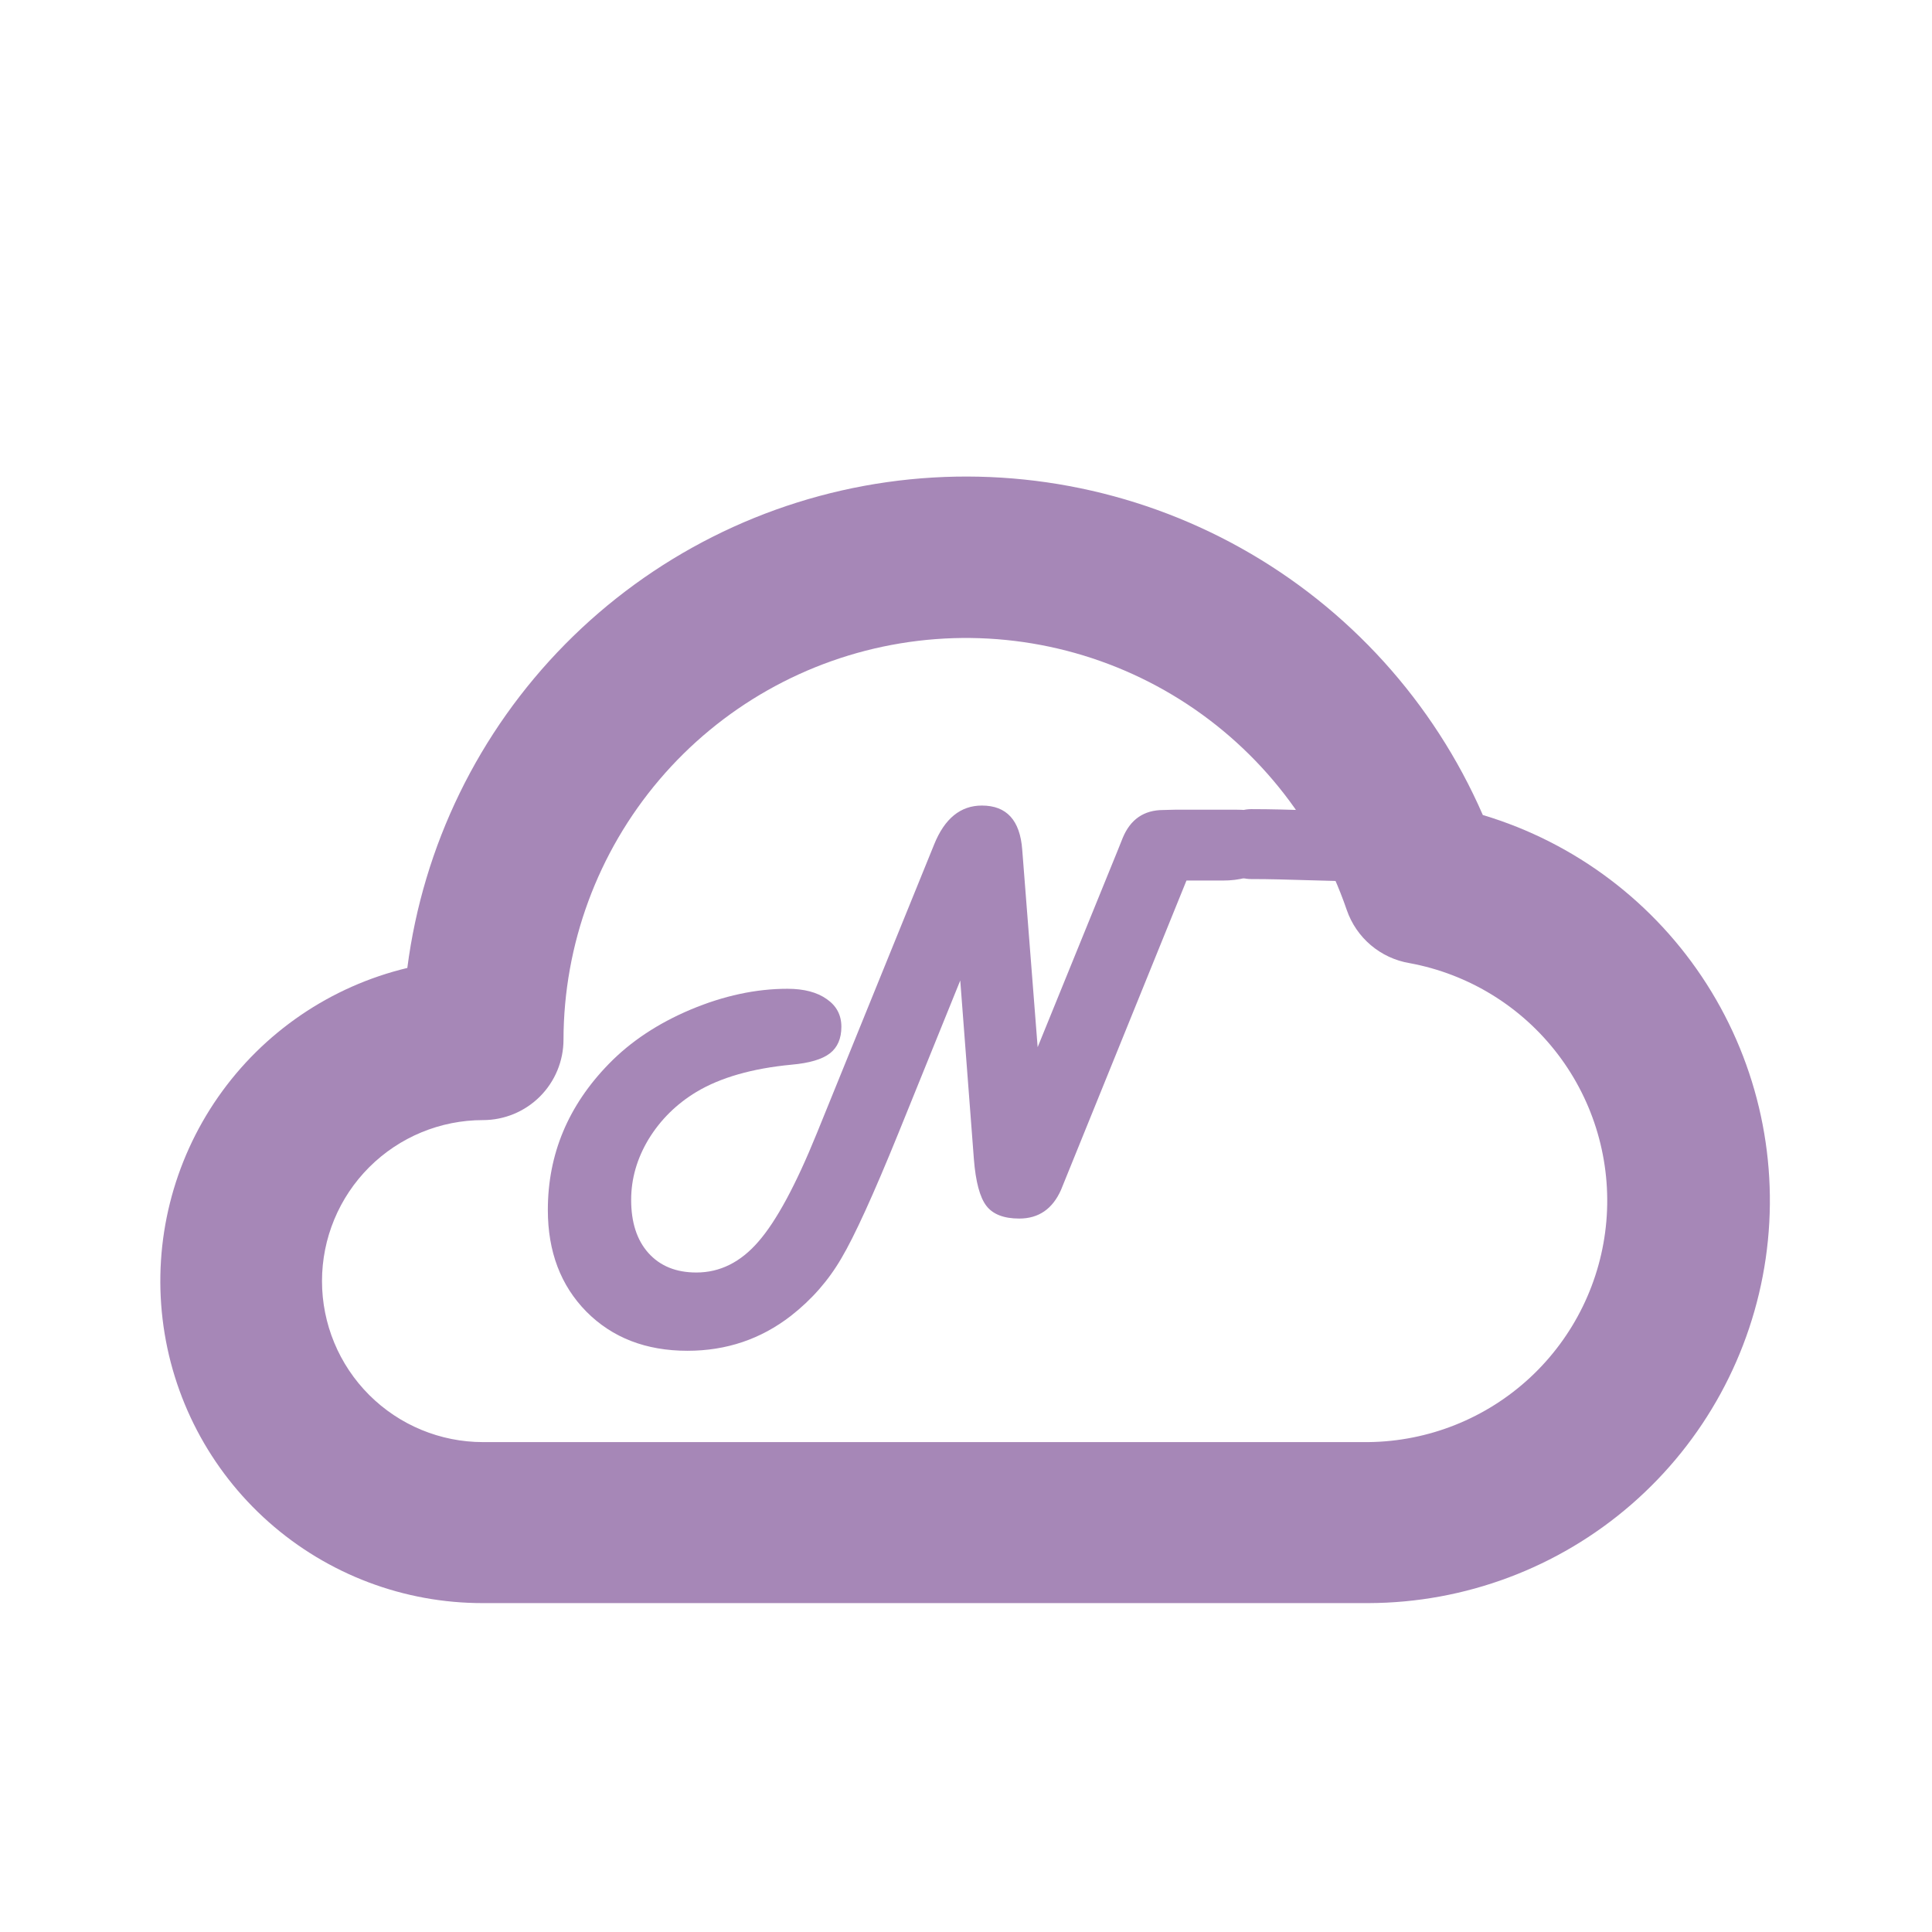 <svg width="105" height="105" viewBox="0 0 105 105" fill="none" xmlns="http://www.w3.org/2000/svg">
<g filter="url(#filter0_d_0_1)">
<path d="M80.588 40.294C77.911 34.15 73.294 29.054 67.444 25.787C61.593 22.52 54.833 21.261 48.199 22.204C41.565 23.148 35.423 26.241 30.716 31.01C26.008 35.779 22.995 41.96 22.137 48.606C17.966 49.605 14.307 52.101 11.855 55.62C9.403 59.139 8.329 63.436 8.836 67.695C9.343 71.954 11.397 75.879 14.607 78.723C17.818 81.568 21.961 83.134 26.25 83.125H74.375C79.622 83.111 84.689 81.21 88.652 77.771C92.615 74.332 95.21 69.583 95.963 64.39C96.716 59.197 95.578 53.907 92.755 49.483C89.933 45.06 85.614 41.798 80.588 40.294V40.294ZM74.375 74.375H26.25C23.929 74.375 21.704 73.453 20.063 71.812C18.422 70.171 17.5 67.946 17.5 65.625C17.5 63.304 18.422 61.079 20.063 59.438C21.704 57.797 23.929 56.875 26.25 56.875C27.41 56.875 28.523 56.414 29.344 55.594C30.164 54.773 30.625 53.66 30.625 52.5C30.636 47.326 32.481 42.323 35.832 38.38C39.184 34.437 43.824 31.81 48.929 30.966C54.034 30.121 59.273 31.113 63.716 33.766C68.158 36.419 71.516 40.561 73.194 45.456C73.45 46.2 73.903 46.861 74.503 47.369C75.104 47.877 75.83 48.214 76.606 48.344C79.813 48.935 82.685 50.7 84.662 53.293C86.639 55.886 87.58 59.123 87.302 62.372C87.023 65.621 85.545 68.65 83.156 70.869C80.766 73.088 77.636 74.338 74.375 74.375V74.375Z" fill="#A687B7"/>
</g>
<path d="M64.482 47.856L57.973 63.905L57.666 64.663C57.205 65.705 56.447 66.226 55.395 66.226C54.557 66.226 53.96 65.995 53.606 65.533C53.252 65.071 53.026 64.228 52.929 63.003L52.188 53.287L48.82 61.601C47.467 64.931 46.435 67.192 45.727 68.385C45.028 69.588 44.115 70.63 42.987 71.511C41.355 72.778 39.48 73.412 37.364 73.412C35.108 73.412 33.276 72.703 31.869 71.285C30.473 69.867 29.774 68.025 29.774 65.758C29.774 62.729 30.881 60.081 33.094 57.815C34.275 56.601 35.758 55.618 37.541 54.866C39.335 54.114 41.086 53.738 42.794 53.738C43.696 53.738 44.411 53.926 44.937 54.302C45.463 54.667 45.727 55.166 45.727 55.8C45.727 56.445 45.517 56.928 45.098 57.251C44.679 57.573 43.986 57.777 43.02 57.863C40.882 58.067 39.158 58.561 37.847 59.345C36.762 60.001 35.898 60.855 35.253 61.907C34.619 62.96 34.302 64.061 34.302 65.21C34.302 66.435 34.614 67.397 35.237 68.095C35.871 68.804 36.741 69.158 37.847 69.158C39.126 69.158 40.248 68.6 41.215 67.482C42.192 66.365 43.251 64.405 44.389 61.601L50.77 45.891C51.339 44.483 52.204 43.78 53.364 43.78C54.707 43.78 55.438 44.58 55.556 46.181L56.394 56.912L60.76 46.181L61.018 45.536C61.437 44.526 62.173 44.022 63.226 44.022L63.886 44.005H67.189C68.683 44.005 69.429 44.51 69.429 45.52C69.429 46.261 69.166 46.836 68.64 47.244C68.113 47.652 67.383 47.856 66.448 47.856H64.482Z" fill="#A687B7"/>
<path d="M68 45.875C70.084 45.875 72.152 46 74.25 46" stroke="#A687B7" stroke-width="3.8" stroke-linecap="round"/>
<defs>
<filter id="filter0_d_0_1" x="-4" y="0" width="113" height="113" filterUnits="userSpaceOnUse" color-interpolation-filters="sRGB">
<feFlood flood-opacity="0" result="BackgroundImageFix"/>
<feColorMatrix in="SourceAlpha" type="matrix" values="0 0 0 0 0 0 0 0 0 0 0 0 0 0 0 0 0 0 127 0" result="hardAlpha"/>
<feOffset dy="4"/>
<feGaussianBlur stdDeviation="2"/>
<feComposite in2="hardAlpha" operator="out"/>
<feColorMatrix type="matrix" values="0 0 0 0 0 0 0 0 0 0 0 0 0 0 0 0 0 0 0.25 0"/>
<feBlend mode="normal" in2="BackgroundImageFix" result="effect1_dropShadow_0_1"/>
<feBlend mode="normal" in="SourceGraphic" in2="effect1_dropShadow_0_1" result="shape"/>
</filter>
</defs>
</svg>
